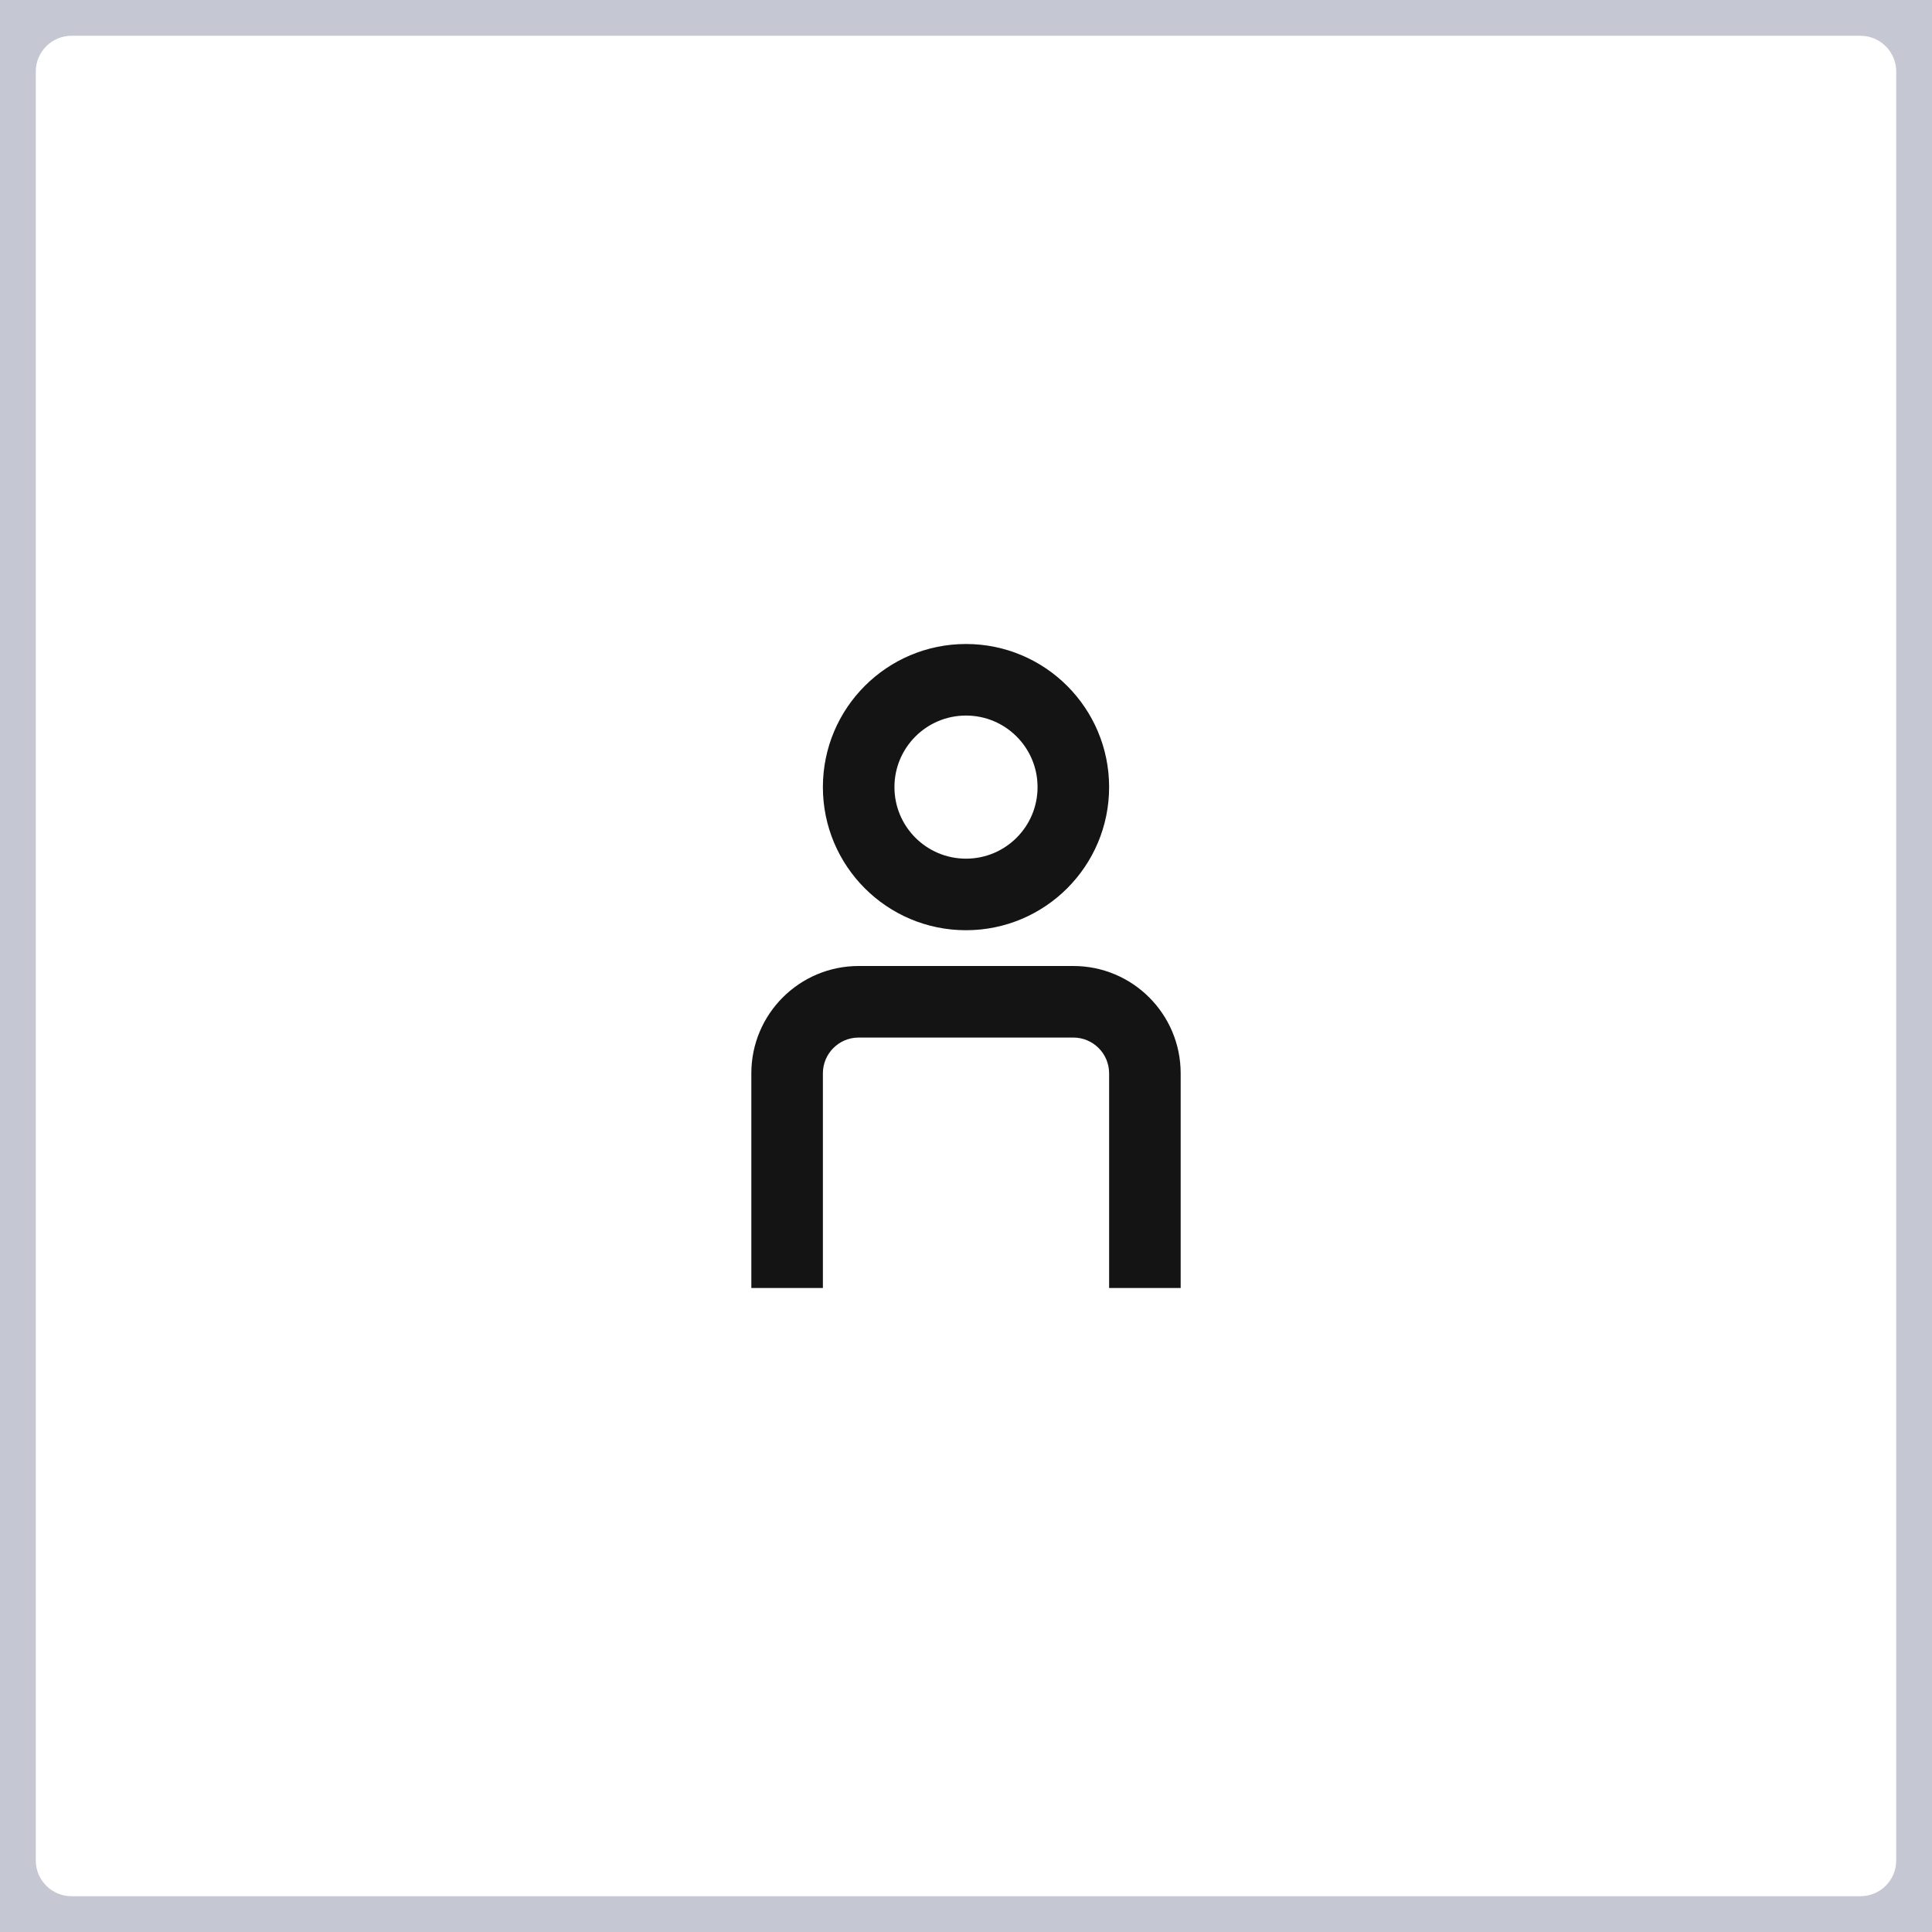 <svg width="54" height="54" viewBox="0 0 54 54" fill="none" xmlns="http://www.w3.org/2000/svg">
    <rect x="0" y="0" width="54" height="54" fill="#808080" stroke="none"/>
    <path d="M0 2C0 0.895 0.895 0 2 0H52C53.105 0 54 0.895 54 2V52C54 53.105 53.105 54 52 54H2C0.895 54 0 53.105 0 52V2Z" fill="white"/>
    <path fill-rule="evenodd" clip-rule="evenodd" d="M23 22C23 24.209 24.791 26 27 26C29.209 26 31 24.209 31 22C31 19.791 29.209 18 27 18C24.791 18 23 19.791 23 22ZM25 22C25 23.105 25.895 24 27 24C28.105 24 29 23.105 29 22C29 20.895 28.105 20 27 20C25.895 20 25 20.895 25 22Z" fill="#141414"/>
    <path d="M23 30C23 29.448 23.448 29 24 29H30C30.552 29 31 29.448 31 30V36H33V30C33 28.343 31.657 27 30 27H24C22.343 27 21 28.343 21 30V36H23V30Z" fill="#141414"/>
    <path d="M2 1H52V-1H2V1ZM53 2V52H55V2H53ZM52 53H2V55H52V53ZM1 52V2H-1V52H1ZM2 53C1.448 53 1 52.552 1 52H-1C-1 53.657 0.343 55 2 55V53ZM53 52C53 52.552 52.552 53 52 53V55C53.657 55 55 53.657 55 52H53ZM52 1C52.552 1 53 1.448 53 2H55C55 0.343 53.657 -1 52 -1V1ZM2 -1C0.343 -1 -1 0.343 -1 2H1C1 1.448 1.448 1 2 1V-1Z" fill="#C5C7D3"/>
</svg>
